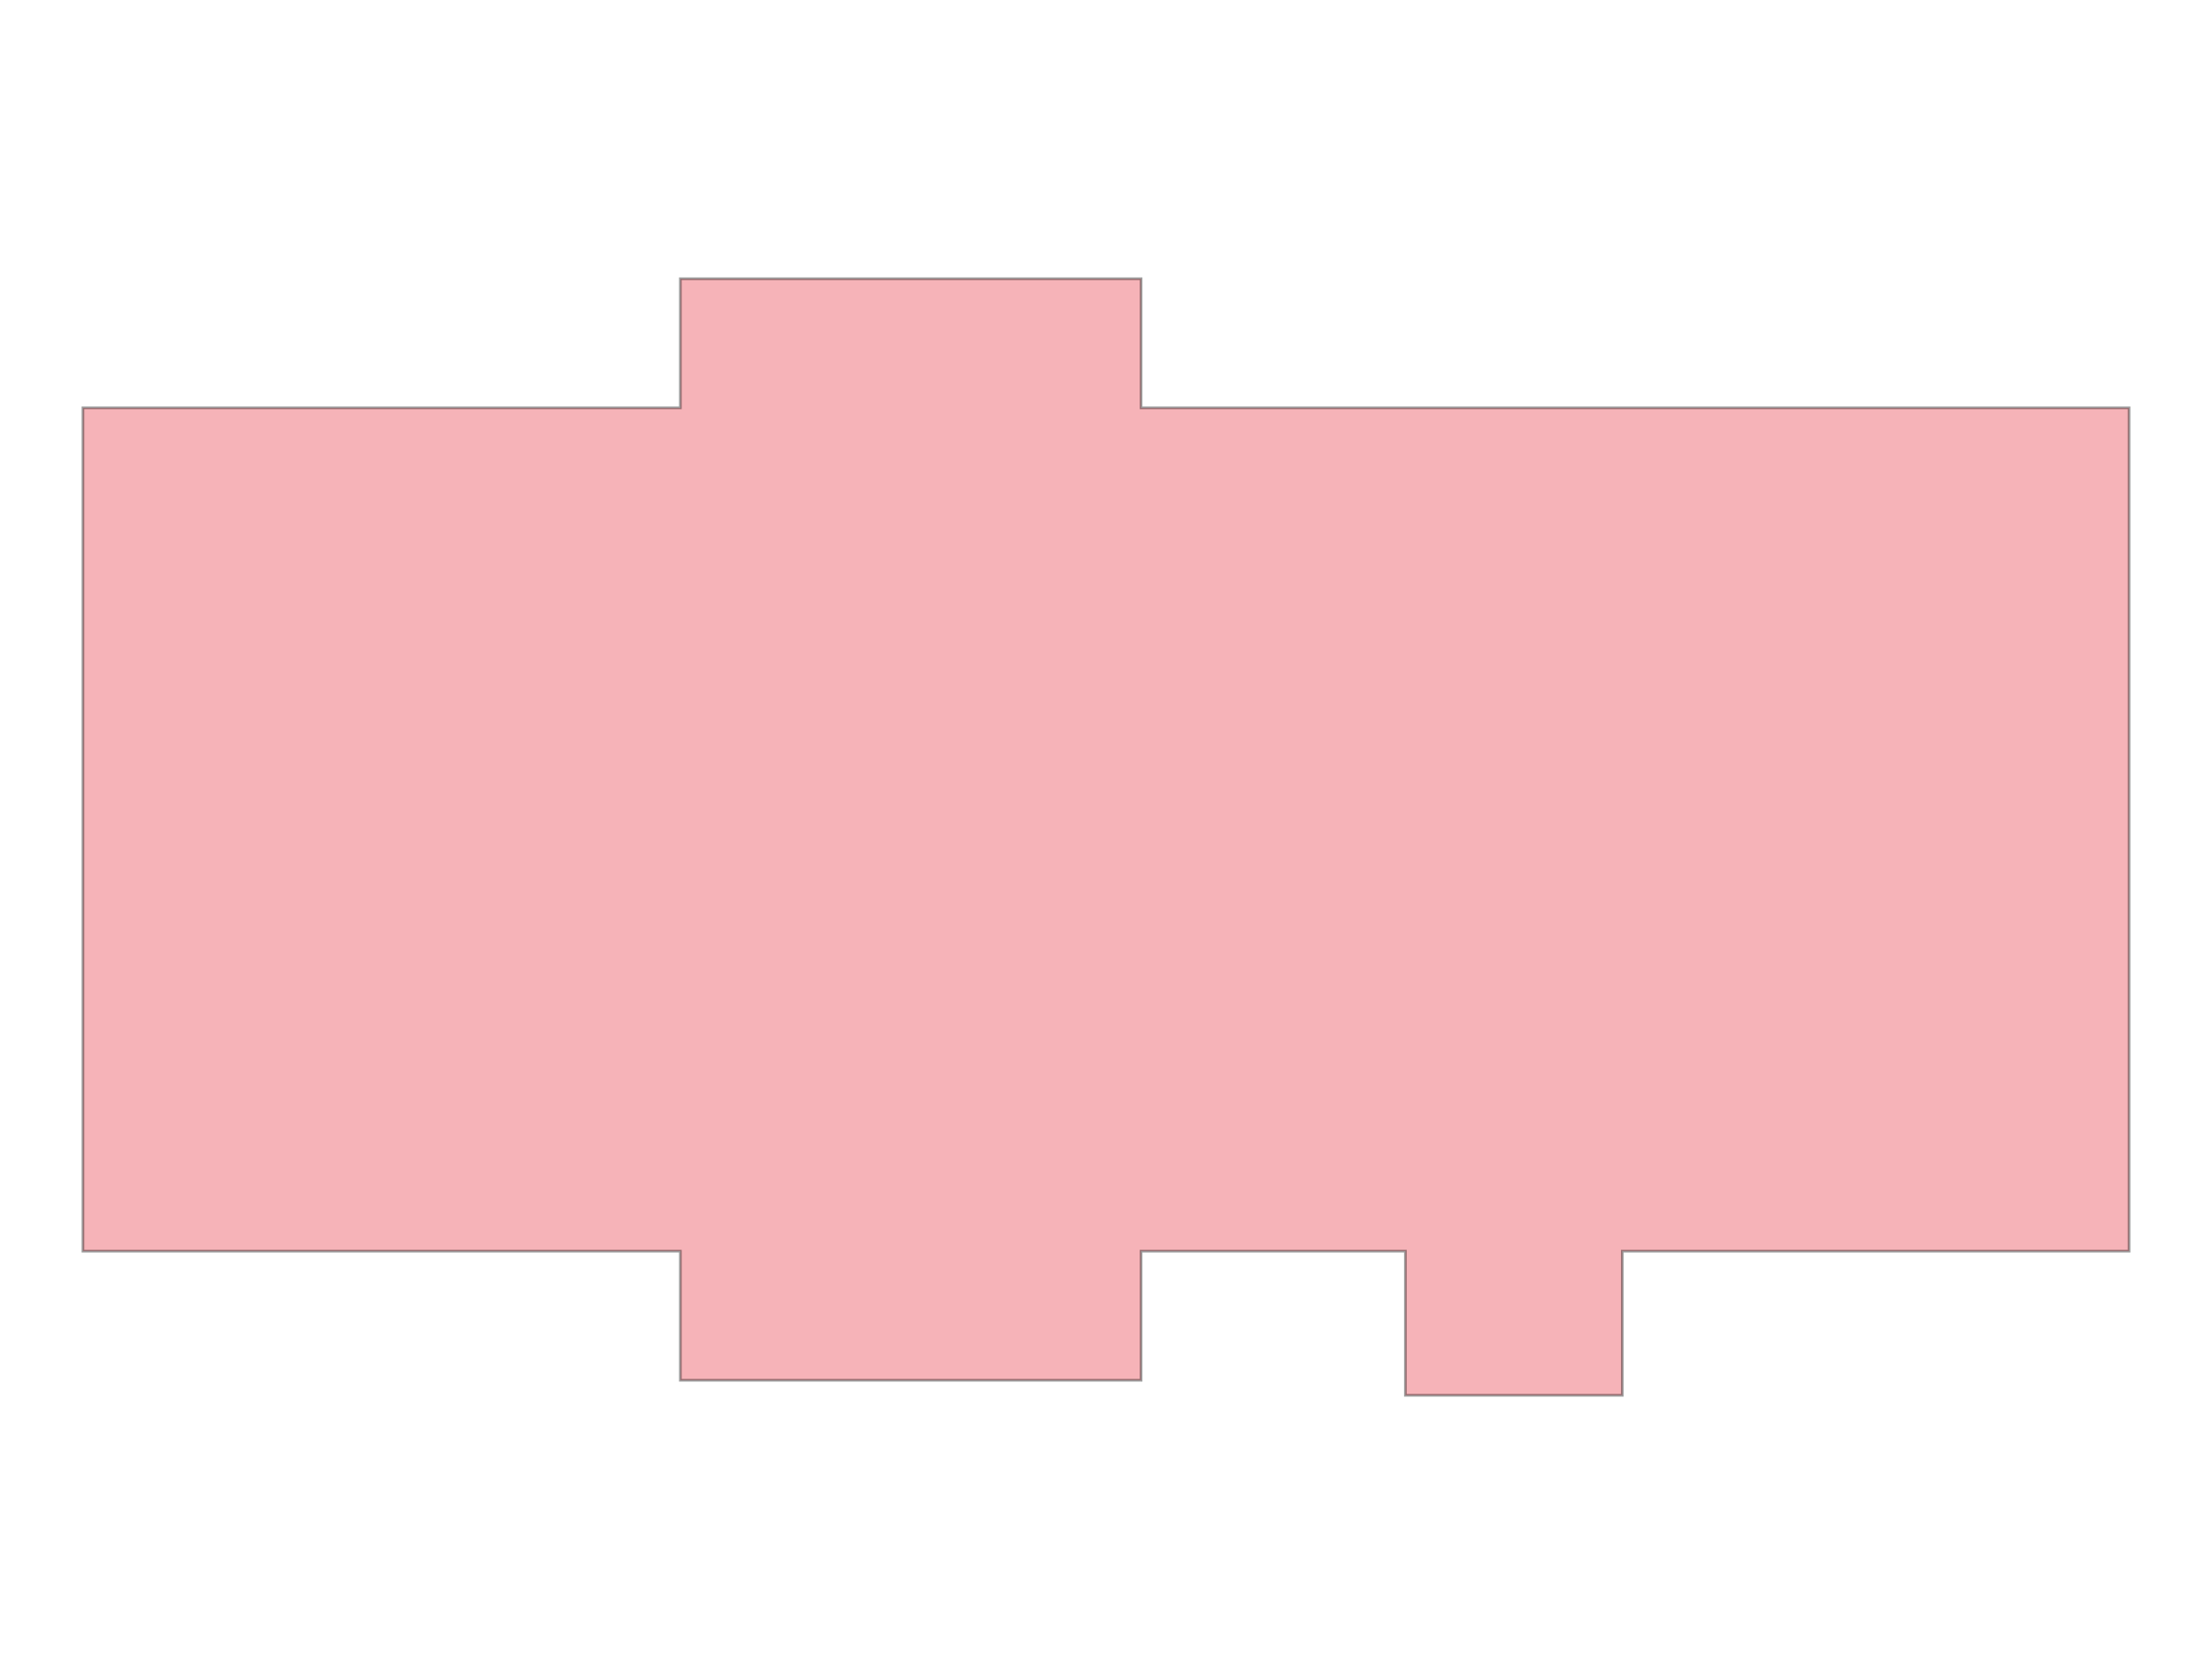 <?xml version="1.0" encoding="UTF-8" standalone="no"?>
<!-- Created with Inkscape (http://www.inkscape.org/) -->

<svg
   xmlns:dc="http://purl.org/dc/elements/1.1/"
   xmlns:cc="http://creativecommons.org/ns#"
   xmlns:rdf="http://www.w3.org/1999/02/22-rdf-syntax-ns#"
   xmlns:svg="http://www.w3.org/2000/svg"
   xmlns="http://www.w3.org/2000/svg"
   xmlns:sodipodi="http://sodipodi.sourceforge.net/DTD/sodipodi-0.dtd"
   xmlns:inkscape="http://www.inkscape.org/namespaces/inkscape"
   width="800px"
   height="600px"
   id="svg3623"
   version="1.1"
   inkscape:version="0.47 r22583"
   sodipodi:docname="12.svg"
   inkscape:export-filename="/home/neamar/Documents/12.png"
   inkscape:export-xdpi="90"
   inkscape:export-ydpi="90">
  <defs
     id="defs3625">
    <inkscape:perspective
       sodipodi:type="inkscape:persp3d"
       inkscape:vp_x="0 : 300 : 1"
       inkscape:vp_y="0 : 1000 : 0"
       inkscape:vp_z="800 : 300 : 1"
       inkscape:persp3d-origin="400 : 200 : 1"
       id="perspective3631" />
  </defs>
  <sodipodi:namedview
     id="base"
     pagecolor="#ffffff"
     bordercolor="#666666"
     borderopacity="1.0"
     inkscape:pageopacity="0.0"
     inkscape:pageshadow="2"
     inkscape:zoom="1.2"
     inkscape:cx="335.51692"
     inkscape:cy="247.79344"
     inkscape:current-layer="layer1"
     inkscape:document-units="px"
     showgrid="false"
     inkscape:window-width="1920"
     inkscape:window-height="1025"
     inkscape:window-x="1362"
     inkscape:window-y="-3"
     inkscape:window-maximized="1" />
  <g
     id="layer1"
     inkscape:label="Layer 1"
     inkscape:groupmode="layer">
    <path
       style="opacity:0.379;color:#000000;fill:#e51626;fill-opacity:0.858;fill-rule:nonzero;stroke:#000000;stroke-width:0.969;stroke-linecap:butt;stroke-linejoin:miter;stroke-miterlimit:4;stroke-opacity:1;stroke-dasharray:none;stroke-dashoffset:0;marker:none;visibility:visible;display:inline;overflow:visible;enable-background:accumulate"
       d="M 246.062 100.812 L 246.062 147.5 L 30 147.5 L 30 452.5 L 246.062 452.5 L 246.062 499.188 L 412.688 499.188 L 412.688 452.5 L 508.281 452.5 L 508.281 504.625 L 586.719 504.625 L 586.719 452.5 L 770 452.5 L 770 147.5 L 412.688 147.5 L 412.688 100.812 L 246.062 100.812 z "
       id="rect3633" />
  </g>
</svg>
